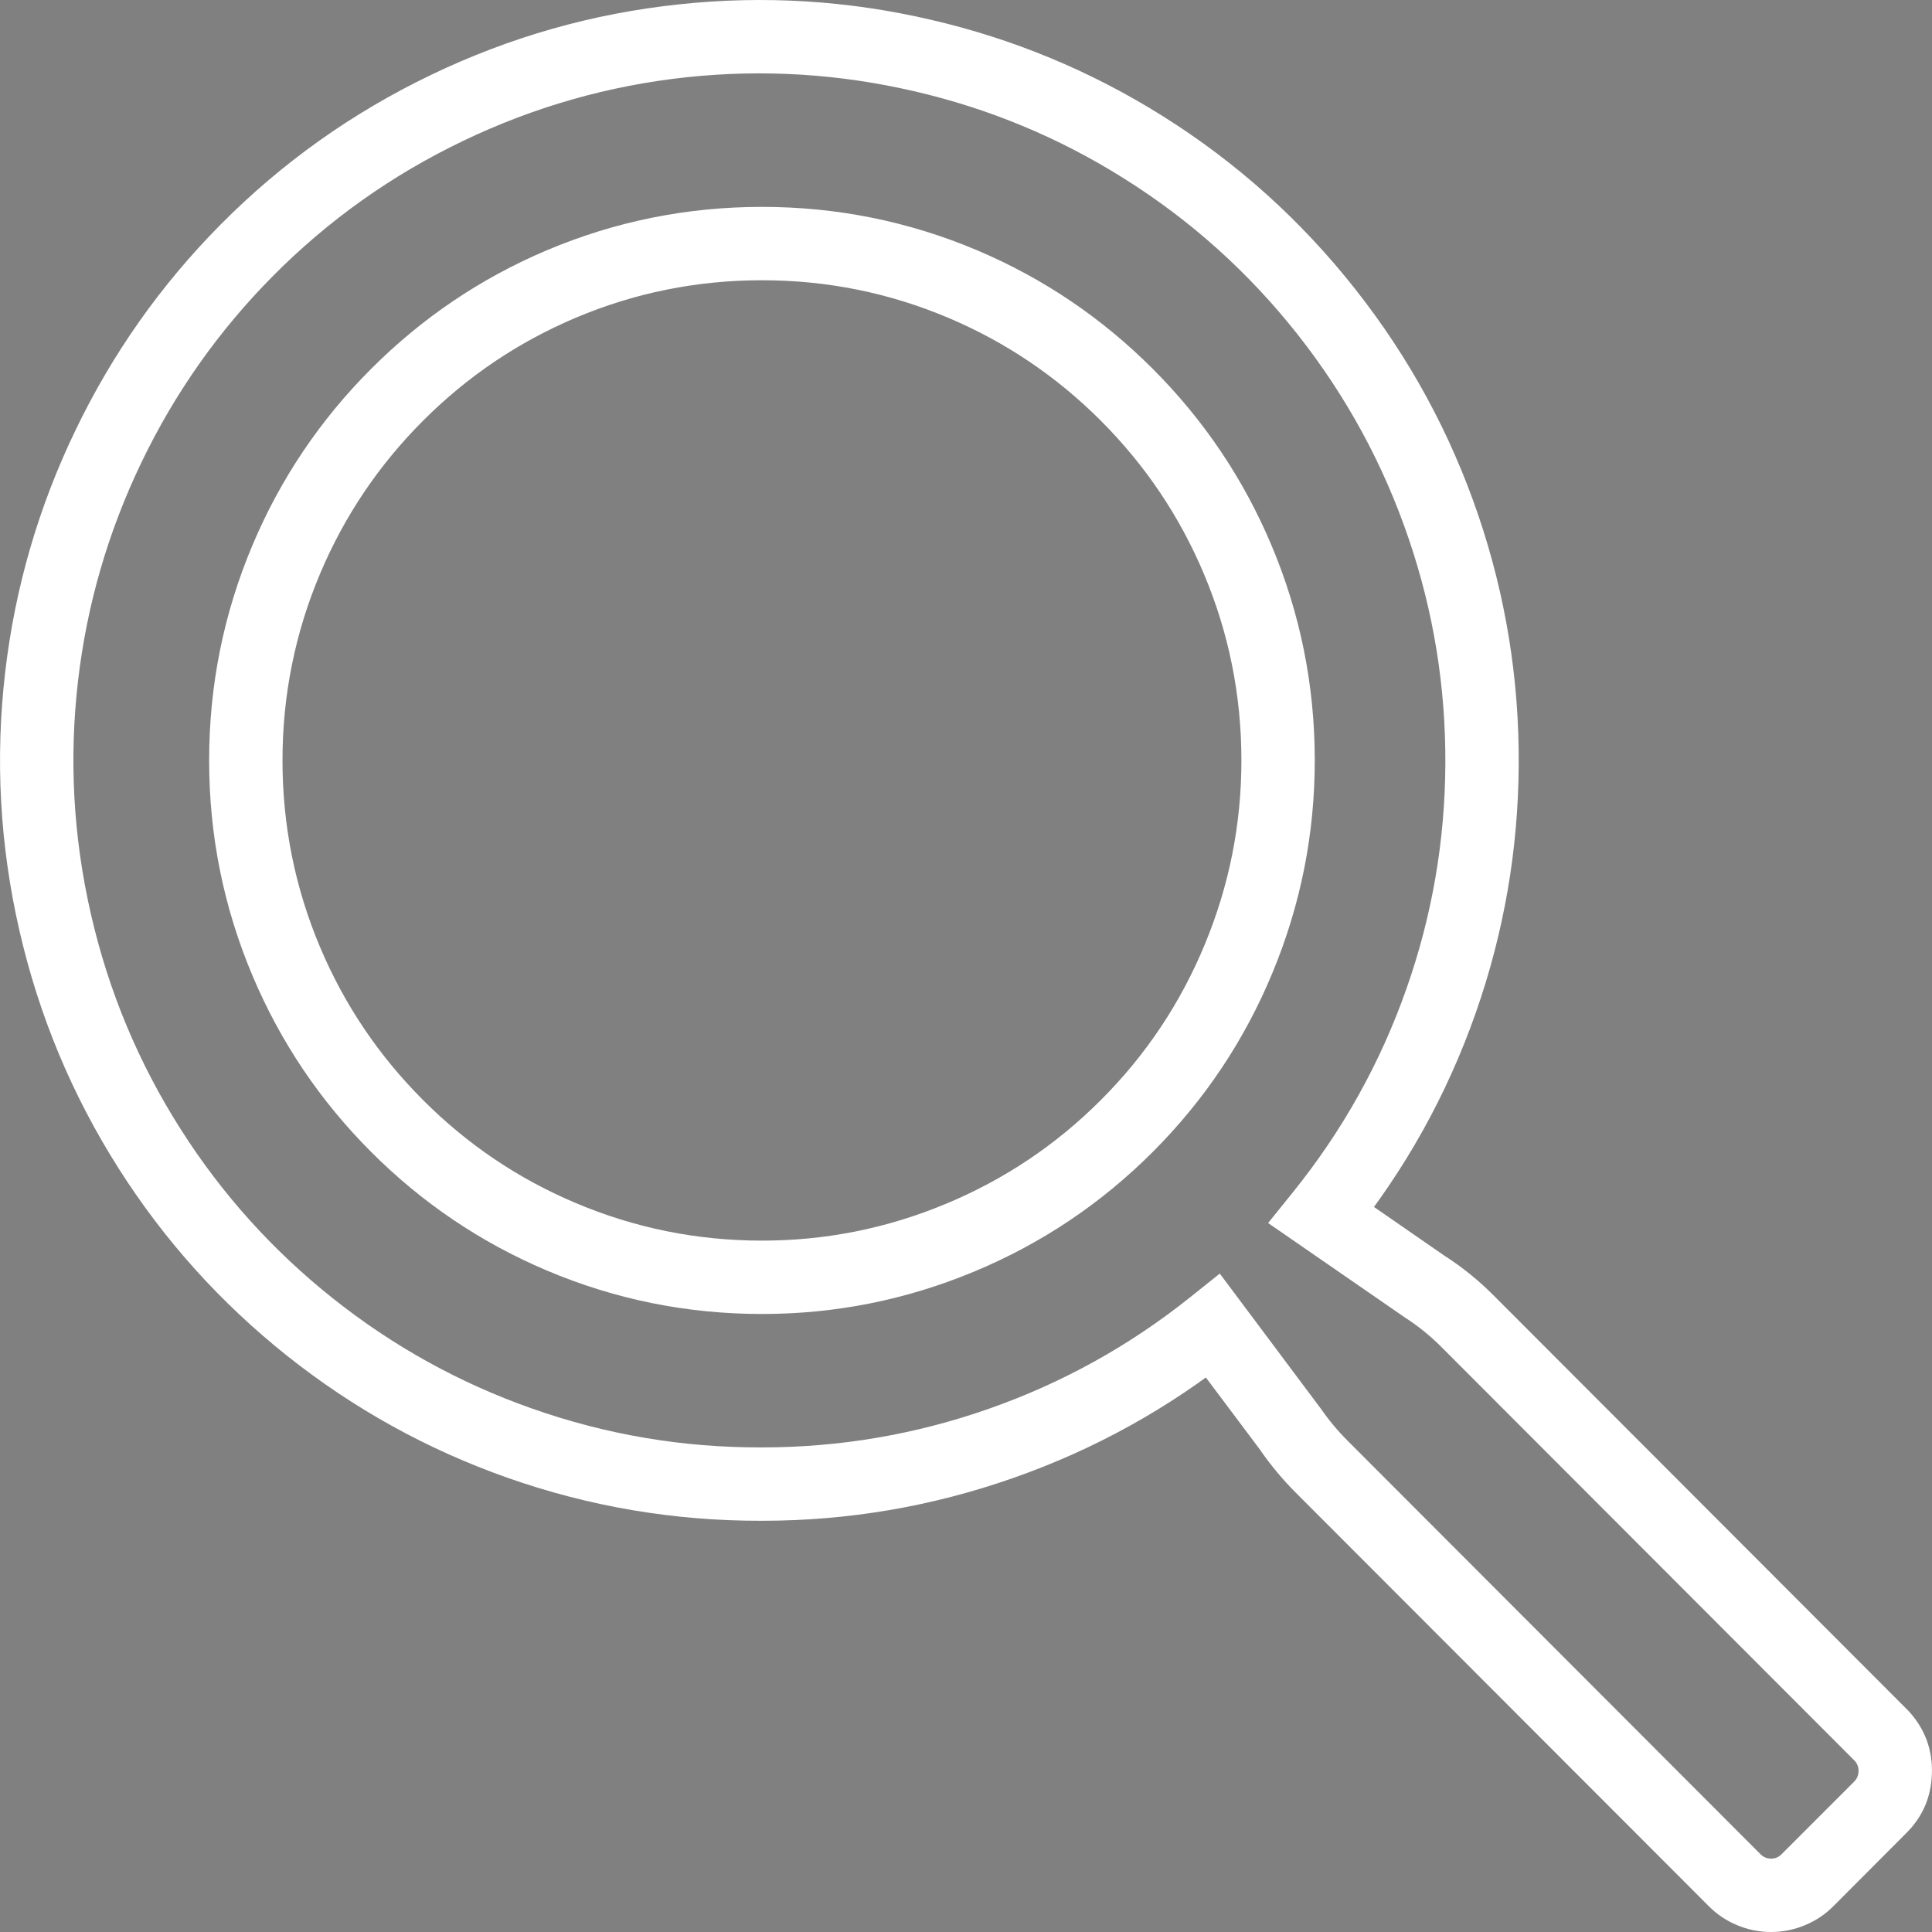 <svg width="19.751" height="19.751" viewBox="0 0 19.751 19.751" fill="none" xmlns="http://www.w3.org/2000/svg" xmlns:xlink="http://www.w3.org/1999/xlink">
	<rect x="0" y="0" width="19.751" height="19.751" fill="#808080" stroke="none"/>
	<desc>
			Created with Pixso.
	</desc>
	<defs/>
	<mask id="mask_88_345" fill="white">
		<path id="Icon color" d="M19.24 17.75L15.019 13.523C14.882 13.383 14.73 13.259 14.565 13.153L13.509 12.424C15.68 9.734 15.7 5.897 13.558 3.185C11.416 0.472 7.682 -0.392 4.569 1.104C1.455 2.6 -0.209 6.056 0.563 9.427C1.335 12.798 4.336 15.184 7.789 15.172C9.465 15.172 11.092 14.602 12.401 13.555L13.193 14.612C13.287 14.748 13.393 14.875 13.509 14.992L17.731 19.219C17.83 19.319 17.965 19.376 18.106 19.376C18.246 19.376 18.381 19.319 18.48 19.219L19.219 18.48C19.419 18.281 19.429 17.96 19.24 17.75ZM2.513 7.774C2.513 10.692 4.875 13.058 7.79 13.058C9.189 13.058 10.531 12.501 11.521 11.51C12.511 10.519 13.066 9.175 13.066 7.774C13.066 4.855 10.704 2.49 7.79 2.49C4.875 2.49 2.513 4.855 2.513 7.774Z" clip-rule="evenodd" fill="" fill-opacity="1" fill-rule="evenodd"/>
	</mask>
	<path id="Icon color" d="M19.24 17.75L15.019 13.523C14.882 13.383 14.73 13.259 14.565 13.153L13.509 12.424C15.68 9.734 15.7 5.897 13.558 3.185C11.416 0.472 7.682 -0.392 4.569 1.104C1.455 2.6 -0.209 6.056 0.563 9.427C1.335 12.798 4.336 15.184 7.789 15.172C9.465 15.172 11.092 14.602 12.401 13.555L13.193 14.612C13.287 14.748 13.393 14.875 13.509 14.992L17.731 19.219C17.83 19.319 17.965 19.376 18.106 19.376C18.246 19.376 18.381 19.319 18.48 19.219L19.219 18.48C19.419 18.281 19.429 17.96 19.24 17.75ZM2.513 7.774C2.513 10.692 4.875 13.058 7.79 13.058C9.189 13.058 10.531 12.501 11.521 11.51C12.511 10.519 13.066 9.175 13.066 7.774C13.066 4.855 10.704 2.49 7.79 2.49C4.875 2.49 2.513 4.855 2.513 7.774Z" clip-rule="evenodd" fill="#000000" fill-opacity="1" fill-rule="evenodd" mask="url(#mask_88_345)"/>
	<path id="Icon color" d="M18.975 18.015L14.753 13.788Q14.574 13.605 14.363 13.469L14.357 13.465L12.964 12.503L13.218 12.188Q13.98 11.243 14.38 10.103Q14.77 8.992 14.776 7.811Q14.782 6.63 14.404 5.515Q14.016 4.37 13.264 3.417Q12.511 2.464 11.488 1.823Q10.492 1.197 9.343 0.932Q8.194 0.666 7.025 0.789Q5.825 0.917 4.731 1.442Q3.637 1.967 2.787 2.825Q1.959 3.661 1.447 4.725Q0.935 5.789 0.798 6.958Q0.658 8.159 0.929 9.343Q1.2 10.528 1.849 11.547Q2.481 12.54 3.404 13.274Q4.327 14.008 5.437 14.399Q6.575 14.801 7.788 14.797Q8.983 14.797 10.109 14.402Q11.235 14.007 12.167 13.262L12.47 13.02L13.497 14.393L13.502 14.399Q13.623 14.575 13.775 14.727L17.996 18.954Q18.042 19.001 18.106 19.001Q18.169 19.001 18.214 18.955L18.954 18.215Q18.999 18.17 19 18.108Q19.002 18.047 18.961 18.001L19.24 17.75L18.975 18.015ZM19.505 17.485L19.512 17.492L19.519 17.5Q19.761 17.769 19.75 18.13Q19.74 18.492 19.484 18.744L18.747 19.483Q18.62 19.612 18.453 19.681Q18.286 19.751 18.106 19.751Q17.925 19.751 17.758 19.681Q17.592 19.612 17.466 19.484L13.244 15.257Q13.045 15.057 12.884 14.825L13.193 14.612L12.893 14.836L12.101 13.78L12.401 13.555L12.636 13.848Q11.604 14.673 10.357 15.11Q9.11 15.547 7.791 15.547Q6.448 15.551 5.187 15.107Q3.959 14.674 2.937 13.862Q1.915 13.049 1.216 11.95Q0.498 10.821 0.198 9.511Q-0.102 8.201 0.053 6.871Q0.204 5.577 0.771 4.4Q1.337 3.223 2.254 2.297Q3.196 1.347 4.406 0.766Q5.617 0.184 6.946 0.044Q8.241 -0.094 9.512 0.201Q10.784 0.495 11.887 1.187Q13.02 1.898 13.852 2.952Q14.685 4.007 15.115 5.274Q15.533 6.508 15.526 7.815Q15.519 9.121 15.088 10.351Q14.645 11.614 13.801 12.659L13.509 12.424L13.723 12.115L14.778 12.845L14.565 13.153L14.767 12.837Q15.051 13.02 15.284 13.258L19.505 17.485ZM2.888 7.774Q2.888 8.773 3.273 9.685Q3.645 10.565 4.324 11.245Q5.002 11.925 5.882 12.297Q6.792 12.683 7.79 12.683Q8.765 12.683 9.665 12.309Q10.566 11.935 11.255 11.245Q11.945 10.555 12.318 9.652Q12.691 8.75 12.691 7.774Q12.691 6.775 12.306 5.863Q11.934 4.982 11.255 4.302Q10.577 3.623 9.697 3.25Q8.787 2.865 7.79 2.865Q6.792 2.865 5.882 3.25Q5.002 3.623 4.324 4.302Q3.645 4.982 3.273 5.863Q2.888 6.775 2.888 7.774ZM2.138 7.774Q2.138 6.623 2.582 5.571Q3.011 4.555 3.793 3.772Q4.575 2.989 5.589 2.559Q6.64 2.115 7.79 2.115Q8.939 2.115 9.99 2.559Q11.004 2.989 11.786 3.772Q12.568 4.555 12.997 5.571Q13.441 6.623 13.441 7.774Q13.441 8.899 13.011 9.939Q12.581 10.979 11.786 11.775Q10.991 12.571 9.953 13.002Q8.914 13.433 7.79 13.433Q6.64 13.433 5.589 12.988Q4.575 12.558 3.793 11.775Q3.011 10.992 2.582 9.976Q2.138 8.925 2.138 7.774Z" fill="#FFFFFF" fill-opacity="1" fill-rule="nonzero"/>
</svg>
